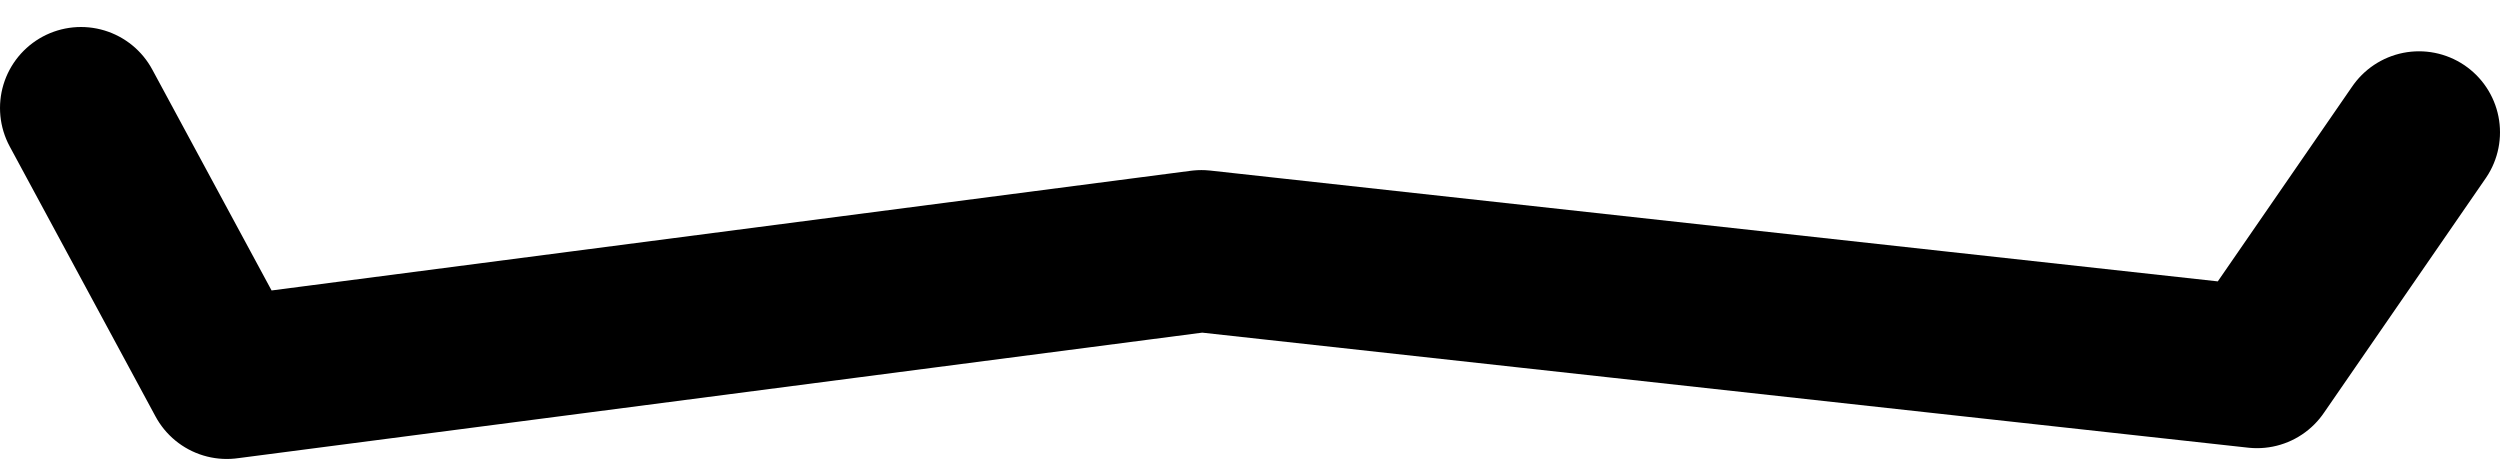 <?xml version="1.0" encoding="UTF-8" standalone="no"?>
<svg xmlns:ffdec="https://www.free-decompiler.com/flash" xmlns:xlink="http://www.w3.org/1999/xlink" ffdec:objectType="morphshape" height="8.5px" width="46.3px" xmlns="http://www.w3.org/2000/svg">
  <g transform="matrix(1.0, 0.0, 0.0, 1.0, 22.55, 0.65)">
    <path d="M-21.05 1.35 L-18.35 6.35 -0.3 4.0 19.25 6.15 22.25 1.8" fill="none" stroke="#000000" stroke-linecap="round" stroke-linejoin="round" stroke-width="3.0">
      <animate attributeName="stroke" dur="2s" repeatCount="indefinite" values="#000000;#000001"/>
      <animate attributeName="stroke-width" dur="2s" repeatCount="indefinite" values="3.0;3.0"/>
      <animate attributeName="fill-opacity" dur="2s" repeatCount="indefinite" values="1.0;1.0"/>
      <animate attributeName="d" dur="2s" repeatCount="indefinite" values="M-21.05 1.35 L-18.35 6.35 -0.3 4.0 19.25 6.15 22.25 1.8;M-20.3 0.85 L-18.1 5.75 -0.3 4.0 19.25 5.4 21.65 0.95"/>
    </path>
  </g>
</svg>

